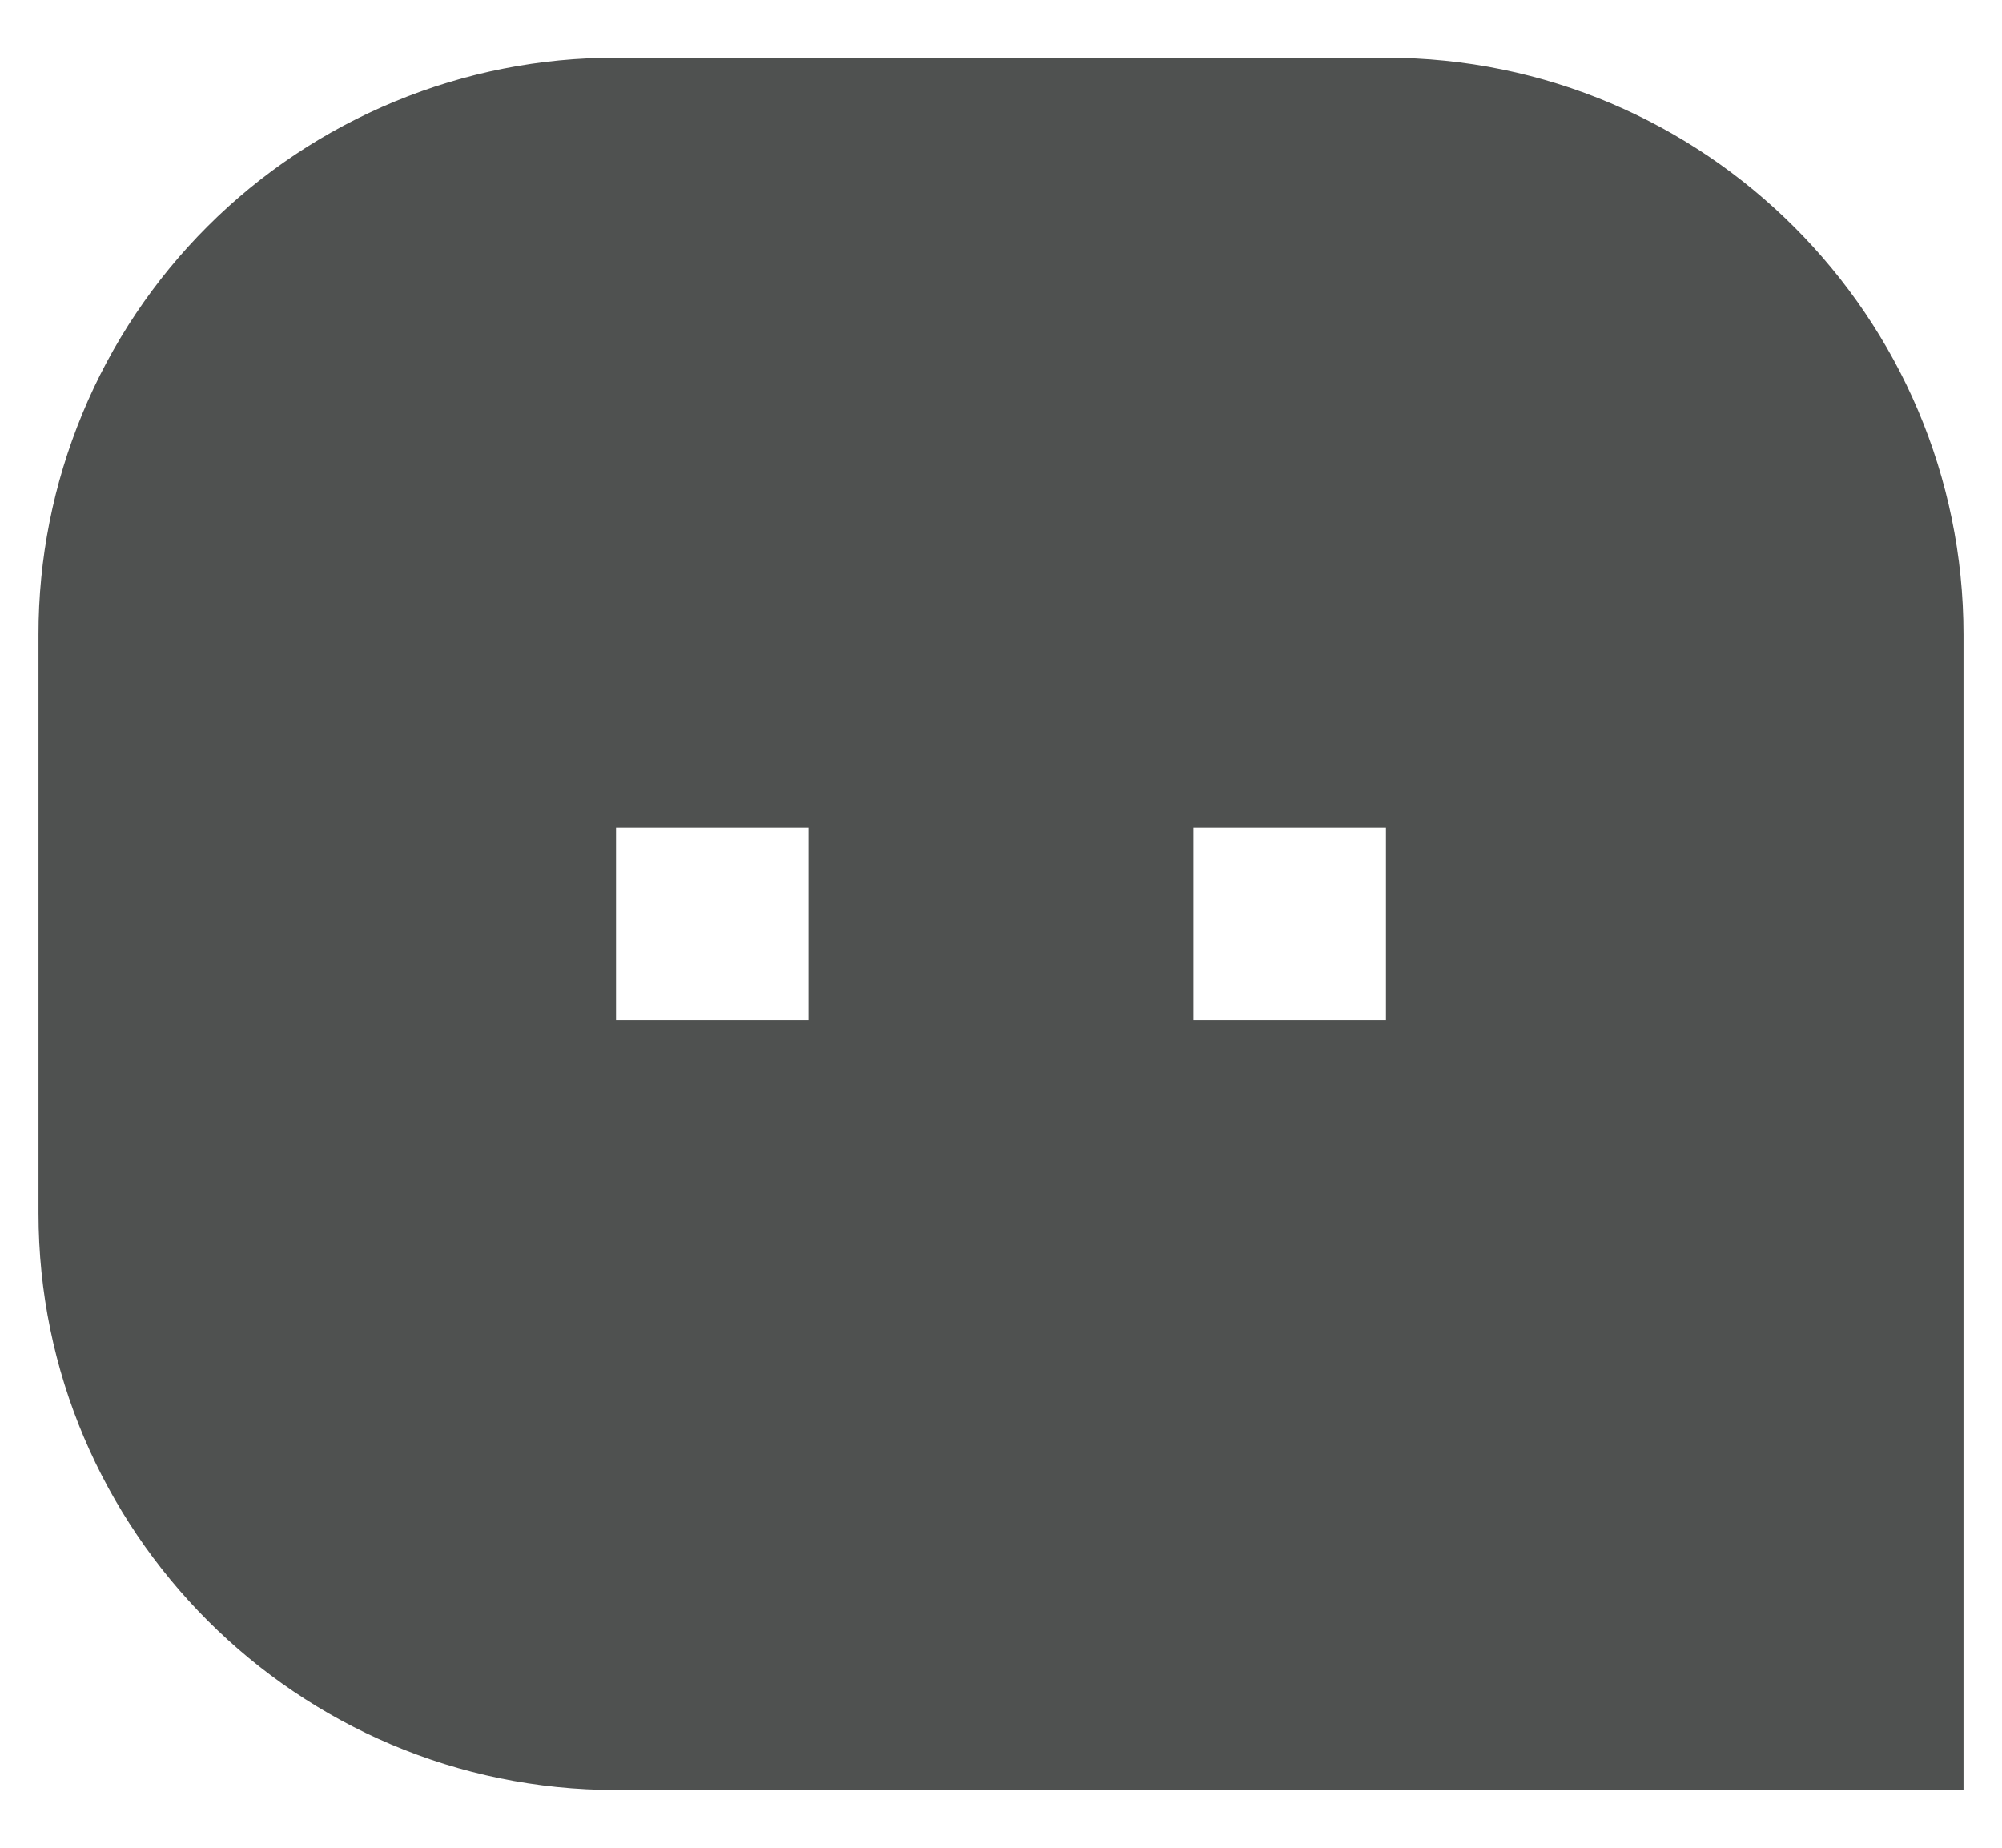 <svg width="26" height="24" viewBox="0 0 26 24" fill="none" xmlns="http://www.w3.org/2000/svg">
<path d="M0.5 8.243C0.499 7.258 0.693 6.283 1.07 5.373C1.446 4.463 1.999 3.636 2.696 2.94C3.392 2.244 4.219 1.693 5.13 1.317C6.04 0.941 7.015 0.748 8 0.75H18C22.141 0.75 25.5 4.119 25.5 8.243V23.25H8C3.859 23.25 0.5 19.881 0.5 15.758V8.243ZM15.5 10.75V13.25H18V10.75H15.5ZM8 10.75V13.25H10.5V10.75H8Z" fill="#4F5150"/>
</svg>

